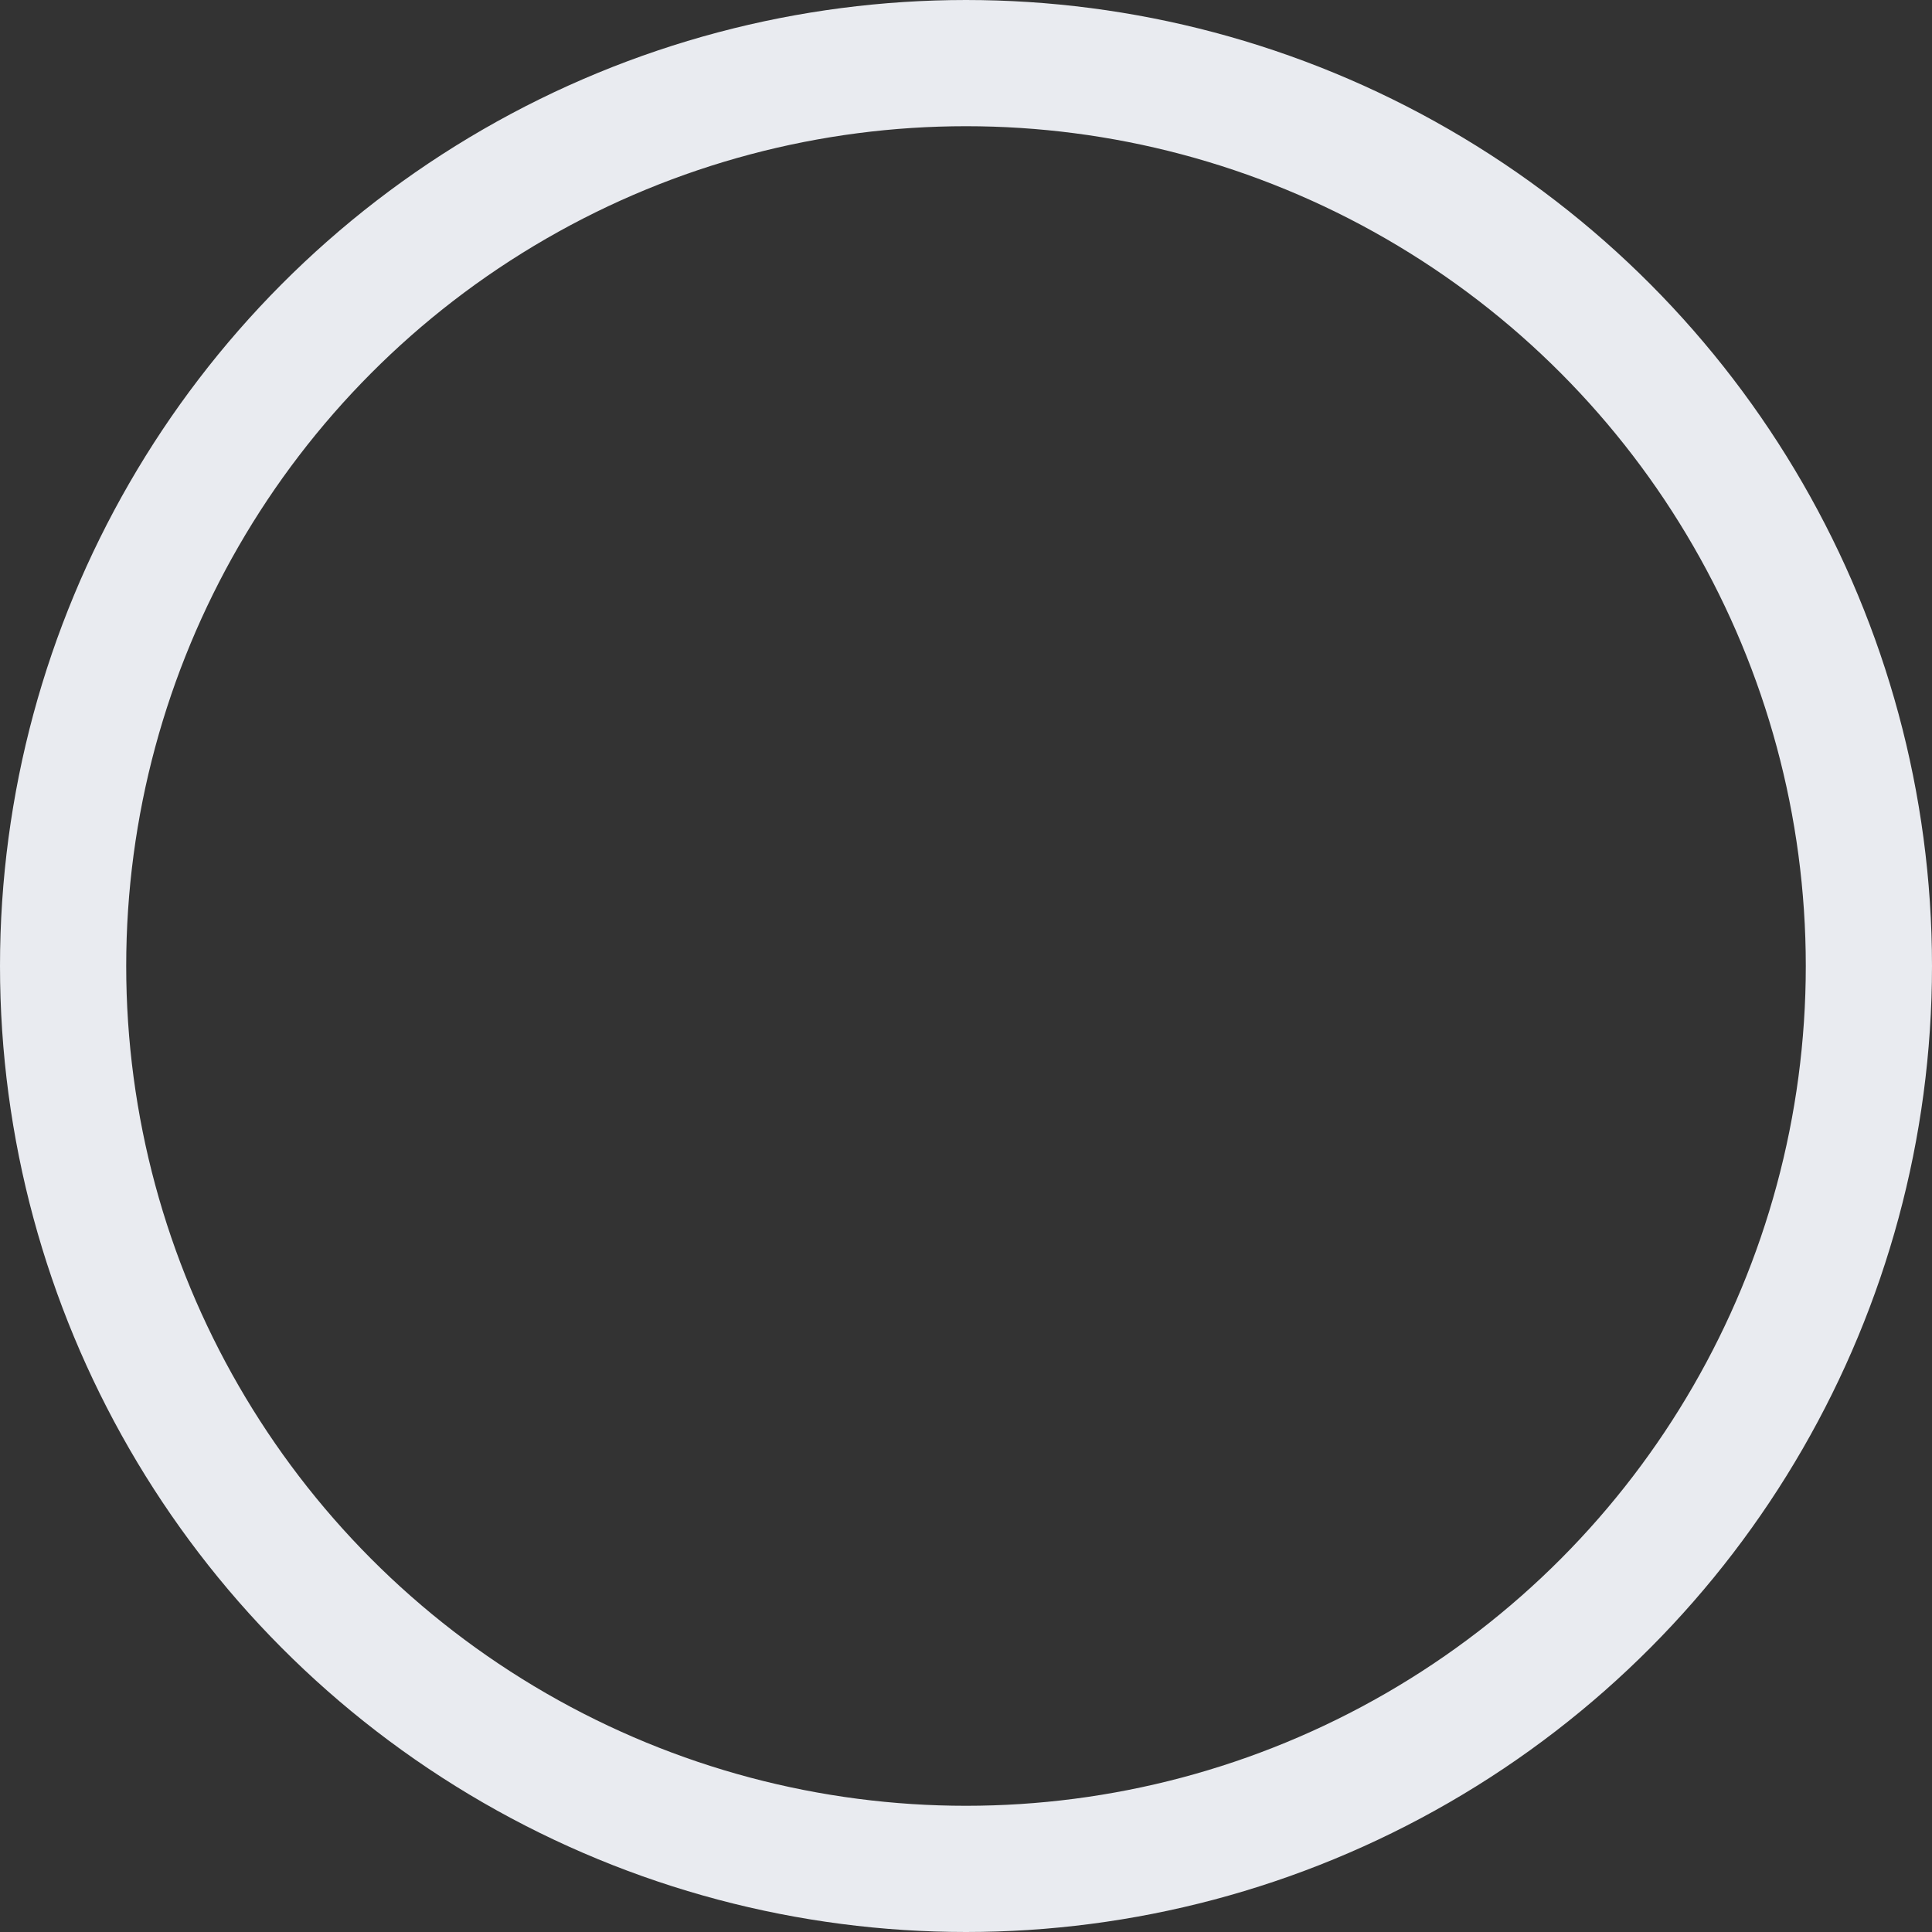 <svg xmlns="http://www.w3.org/2000/svg" width="214.316" height="214.316" viewBox="0 0 214.316 214.316">
    <rect x="0" y="0" width="214.316" height="214.316" fill="#333333" stroke="none"/>
    <defs>
        <style>
            .cls-1,.cls-3{fill:none}.cls-1{stroke:#e9ebf0;stroke-width:14px}.cls-2{stroke:none}
        </style>
    </defs>
    <g id="Result" class="cls-1">
        <circle cx="107.158" cy="107.158" r="107.158" class="cls-2"/>
        <circle cx="107.158" cy="107.158" r="100.158" class="cls-3"/>
    </g>
</svg>
